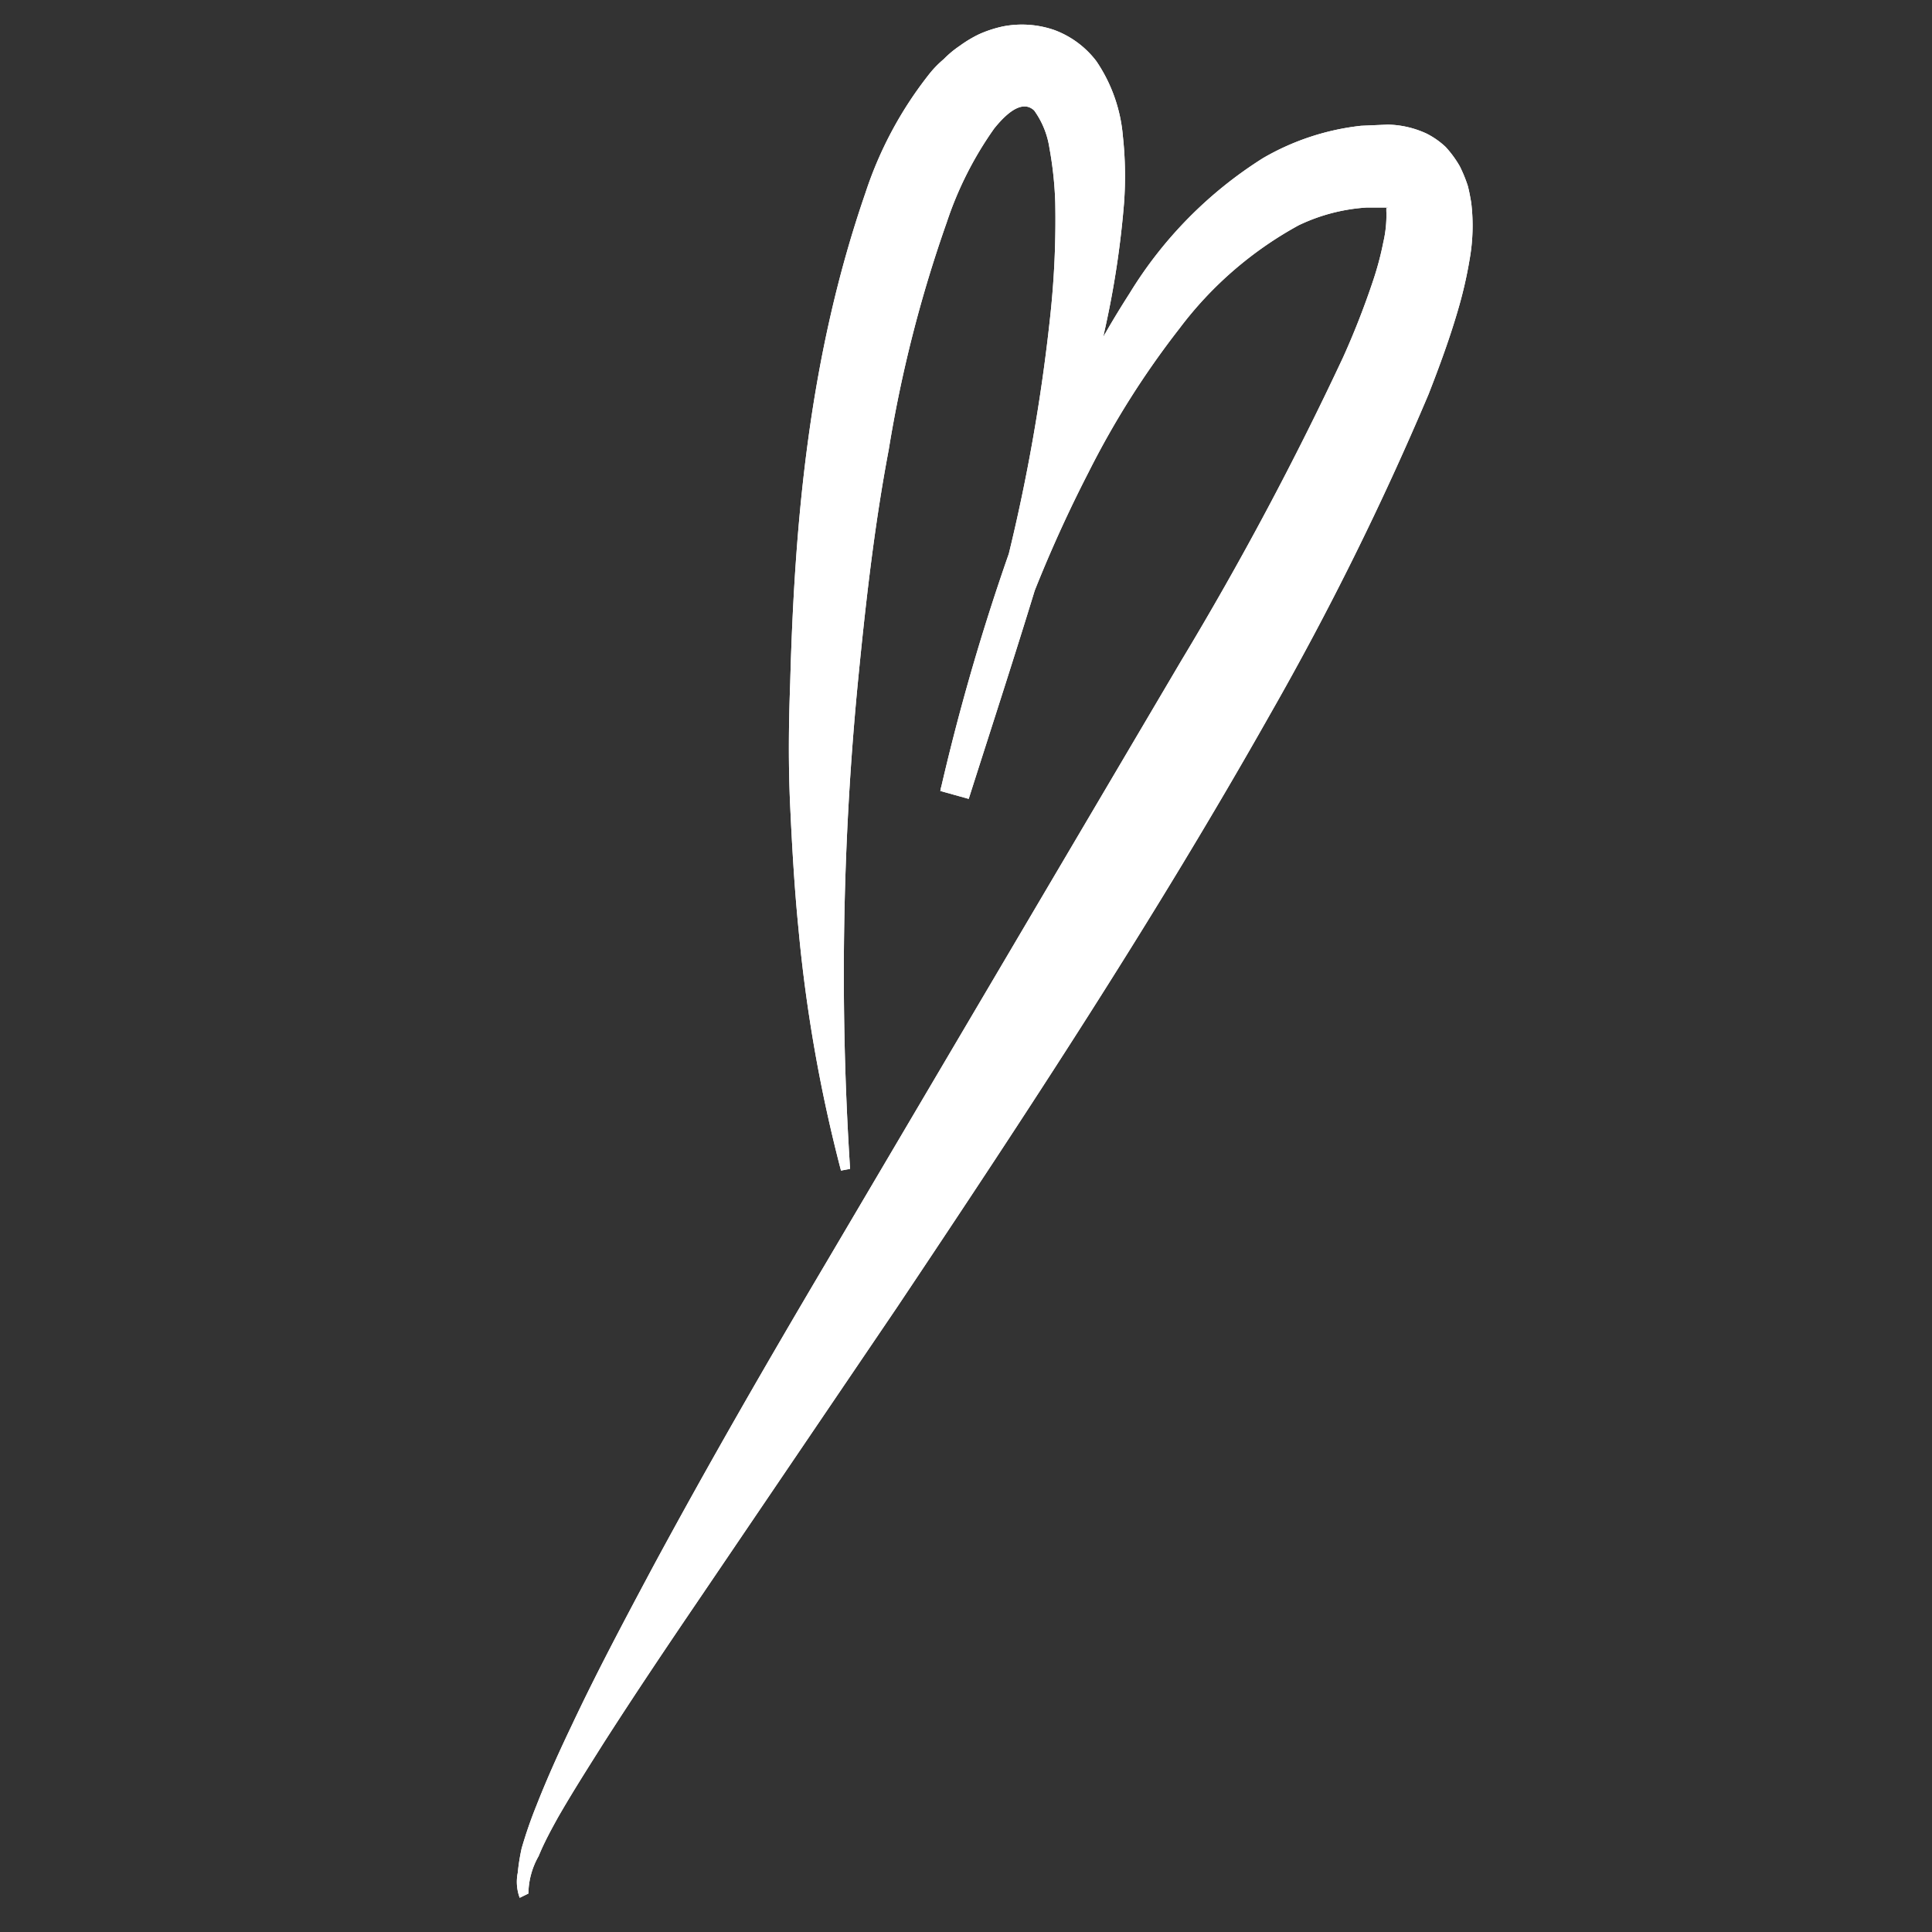 <svg id="Calque_1" data-name="Calque 1" xmlns="http://www.w3.org/2000/svg" viewBox="0 0 100 100"><rect x="0" y="0" width="100" height="100" fill="#333333" stroke="none"/><defs><style>.cls-1{fill:#fff;}</style></defs><title>Logo MP web</title><path class="cls-1" d="M43.53,60.59a77.63,77.63,0,0,1-2.2-12.51c-.21-2.11-.33-4.22-.43-6.35s-.08-4.24,0-6.37c.23-8.5,1-17,3.9-25.39a19.88,19.88,0,0,1,3.34-6.19,5.33,5.33,0,0,1,.71-.72,5.24,5.24,0,0,1,.83-.69,6.36,6.36,0,0,1,1-.6,6.23,6.23,0,0,1,1.22-.4,5.13,5.13,0,0,1,2.66.18,4.84,4.84,0,0,1,2.19,1.62,8.1,8.1,0,0,1,1.37,3.88,19.2,19.2,0,0,1,.06,3.46A47.69,47.69,0,0,1,57.2,17c-1.83,8.36-4.5,16.31-7.06,24.35l-1.47-.41a115.06,115.06,0,0,1,5.51-17.48,50.45,50.45,0,0,1,4.29-8.28,21.55,21.55,0,0,1,6.91-7,12.92,12.92,0,0,1,5.07-1.67l1.38-.06a5,5,0,0,1,2,.46,4.17,4.17,0,0,1,1,.7,5.58,5.58,0,0,1,.73,1,7.41,7.41,0,0,1,.41,1c.08.3.13.59.18.88a9.94,9.94,0,0,1-.08,2.92,22,22,0,0,1-.56,2.48c-.45,1.57-1,3.06-1.57,4.52a155.42,155.42,0,0,1-8.17,16.51c-6,10.63-12.65,20.74-19.37,30.79l-10.17,15c-1.7,2.5-3.38,5-5,7.53-.8,1.27-1.61,2.54-2.35,3.83-.36.65-.72,1.31-1,2a4,4,0,0,0-.53,1.94l-.45.22a2.37,2.37,0,0,1-.1-1.3A10.68,10.68,0,0,1,27,95.67a22.81,22.81,0,0,1,.76-2.2c.56-1.43,1.19-2.82,1.85-4.2,1.3-2.76,2.73-5.44,4.16-8.12,2.88-5.34,5.91-10.59,9-15.81L61.14,34.2a170.34,170.34,0,0,0,8.39-15.73,41.94,41.94,0,0,0,1.56-4,15.83,15.83,0,0,0,.51-1.93A6.2,6.2,0,0,0,71.76,11a2.08,2.08,0,0,1,0-.23.08.08,0,0,1,0-.08s0,0,0,.05.1,0,.09,0,0,0-.2,0h-.89a9.53,9.53,0,0,0-3.54.92A19.28,19.28,0,0,0,61.05,17a44.91,44.91,0,0,0-4.7,7.43,69.78,69.78,0,0,0-3.58,8.21,73.84,73.84,0,0,0-2.6,8.59l-1.48-.42a115.8,115.8,0,0,0,3.49-12,94.26,94.26,0,0,0,2.16-12.26,46.31,46.31,0,0,0,.28-6.07,18.9,18.9,0,0,0-.3-2.81,4.46,4.46,0,0,0-.79-1.95c-.37-.35-1-.4-2.07.93A18.43,18.43,0,0,0,49,11.52a68.19,68.19,0,0,0-3,11.76c-.76,4-1.22,8.15-1.62,12.28A157.16,157.16,0,0,0,44,60.5Z"/><path class="cls-1" d="M43.53,60.59a77.63,77.63,0,0,1-2.2-12.51c-.21-2.11-.33-4.22-.43-6.35s-.08-4.24,0-6.37c.23-8.5,1-17,3.9-25.39a19.88,19.88,0,0,1,3.34-6.19,5.33,5.33,0,0,1,.71-.72,5.24,5.24,0,0,1,.83-.69,6.36,6.36,0,0,1,1-.6,6.23,6.23,0,0,1,1.22-.4,5.13,5.13,0,0,1,2.66.18,4.84,4.84,0,0,1,2.19,1.62,8.1,8.1,0,0,1,1.37,3.88,19.2,19.2,0,0,1,.06,3.46A47.69,47.69,0,0,1,57.2,17c-1.83,8.36-4.5,16.31-7.06,24.35l-1.47-.41a115.06,115.06,0,0,1,5.51-17.48,50.45,50.45,0,0,1,4.29-8.28,21.55,21.55,0,0,1,6.91-7,12.92,12.92,0,0,1,5.07-1.67l1.38-.06a5,5,0,0,1,2,.46,4.17,4.17,0,0,1,1,.7,5.58,5.58,0,0,1,.73,1,7.41,7.41,0,0,1,.41,1c.08.3.13.59.18.88a9.94,9.94,0,0,1-.08,2.92,22,22,0,0,1-.56,2.48c-.45,1.57-1,3.06-1.57,4.52a155.42,155.42,0,0,1-8.17,16.51c-6,10.63-12.65,20.74-19.37,30.79l-10.17,15c-1.7,2.5-3.38,5-5,7.53-.8,1.27-1.61,2.54-2.35,3.83-.36.65-.72,1.31-1,2a4,4,0,0,0-.53,1.94l-.45.22a2.37,2.37,0,0,1-.1-1.3A10.68,10.68,0,0,1,27,95.67a22.81,22.81,0,0,1,.76-2.2c.56-1.43,1.19-2.82,1.85-4.2,1.3-2.76,2.73-5.44,4.16-8.12,2.88-5.34,5.91-10.59,9-15.81L61.14,34.2a170.34,170.34,0,0,0,8.39-15.73,41.94,41.94,0,0,0,1.56-4,15.83,15.83,0,0,0,.51-1.93A6.2,6.2,0,0,0,71.76,11a2.08,2.08,0,0,1,0-.23.08.08,0,0,1,0-.08s0,0,0,.05.1,0,.09,0,0,0-.2,0h-.89a9.53,9.53,0,0,0-3.54.92A19.28,19.28,0,0,0,61.05,17a44.91,44.91,0,0,0-4.7,7.43,69.78,69.78,0,0,0-3.58,8.21,73.84,73.84,0,0,0-2.6,8.59l-1.48-.42a115.8,115.8,0,0,0,3.49-12,94.26,94.26,0,0,0,2.16-12.26,46.31,46.31,0,0,0,.28-6.07,18.9,18.9,0,0,0-.3-2.81,4.46,4.46,0,0,0-.79-1.95c-.37-.35-1-.4-2.07.93A18.43,18.43,0,0,0,49,11.52a68.19,68.19,0,0,0-3,11.76c-.76,4-1.22,8.15-1.62,12.28A157.16,157.16,0,0,0,44,60.5Z"/></svg>